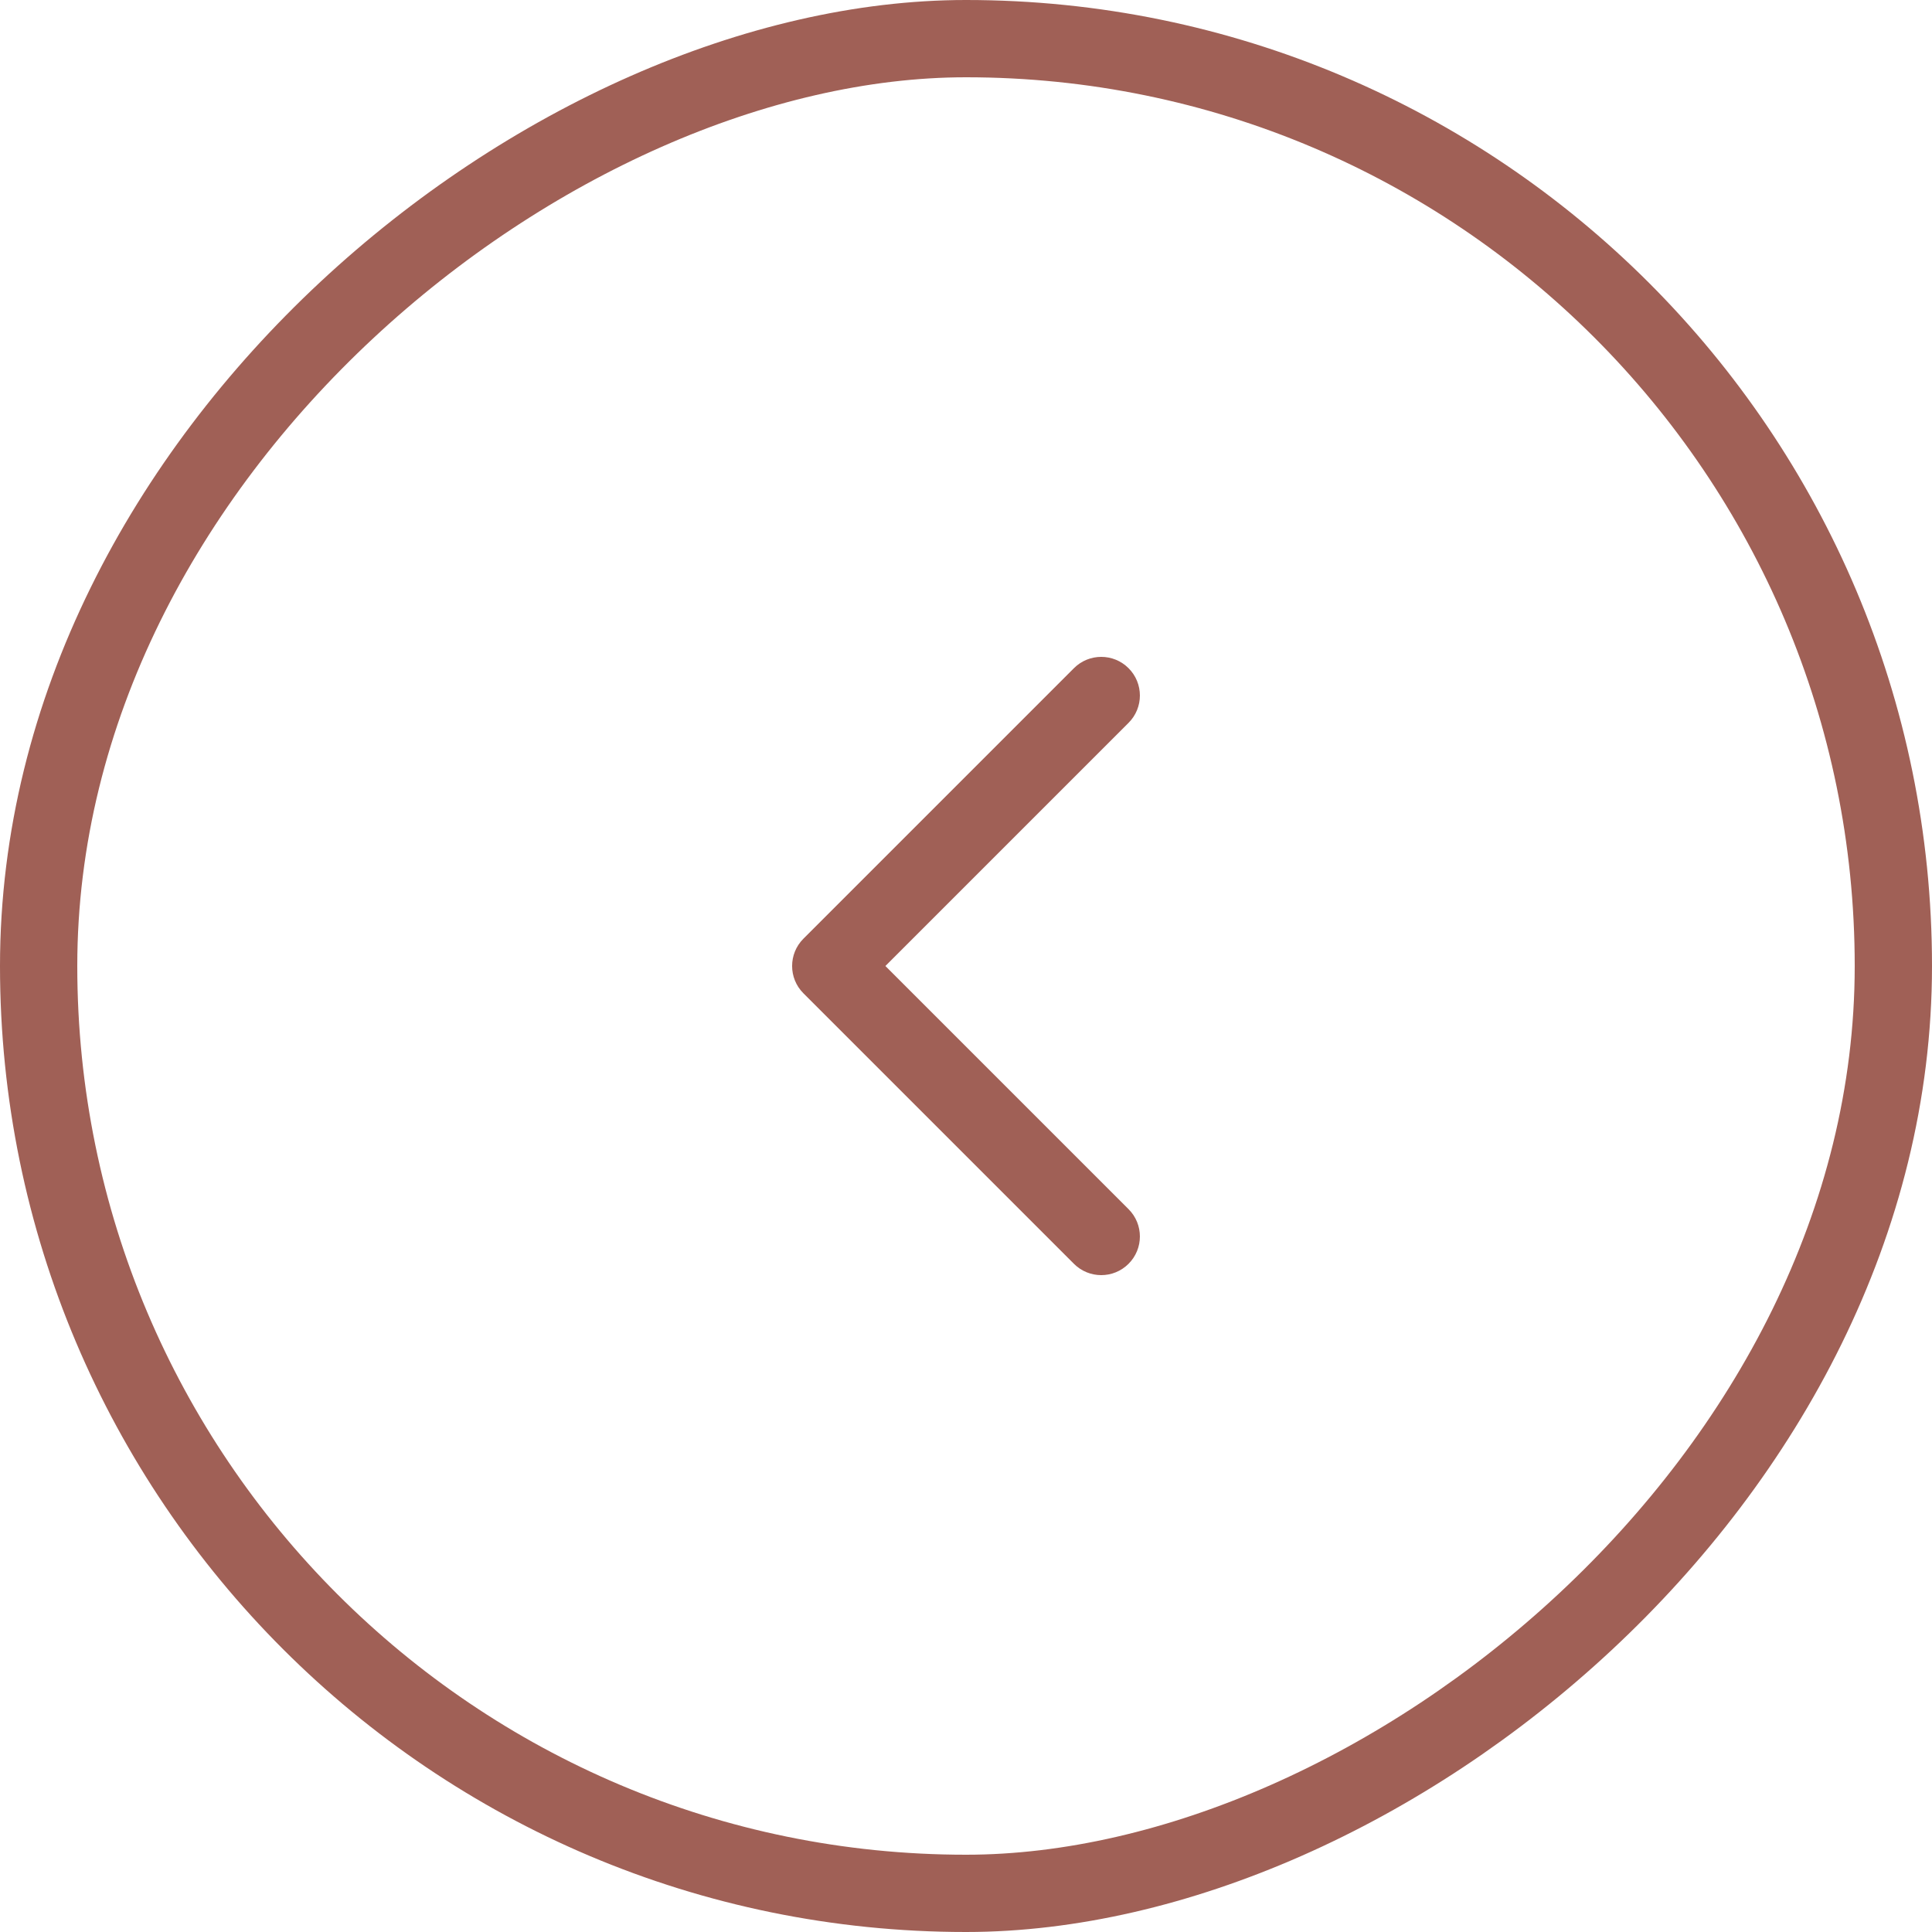<svg width="50" height="50" viewBox="0 0 50 50" fill="none" xmlns="http://www.w3.org/2000/svg">
<rect x="49" y="1" width="48" height="48" rx="24" transform="rotate(90 49 1)" stroke="#A06056" stroke-width="2"/>
<path fill-rule="evenodd" clip-rule="evenodd" d="M27.793 17.293C28.183 16.902 28.817 16.902 29.207 17.293C29.598 17.683 29.598 18.317 29.207 18.707L22.914 25L29.207 31.293C29.598 31.683 29.598 32.317 29.207 32.707C28.817 33.098 28.183 33.098 27.793 32.707L20.793 25.707C20.402 25.317 20.402 24.683 20.793 24.293L27.793 17.293Z" fill="#A06056"/>
</svg>
